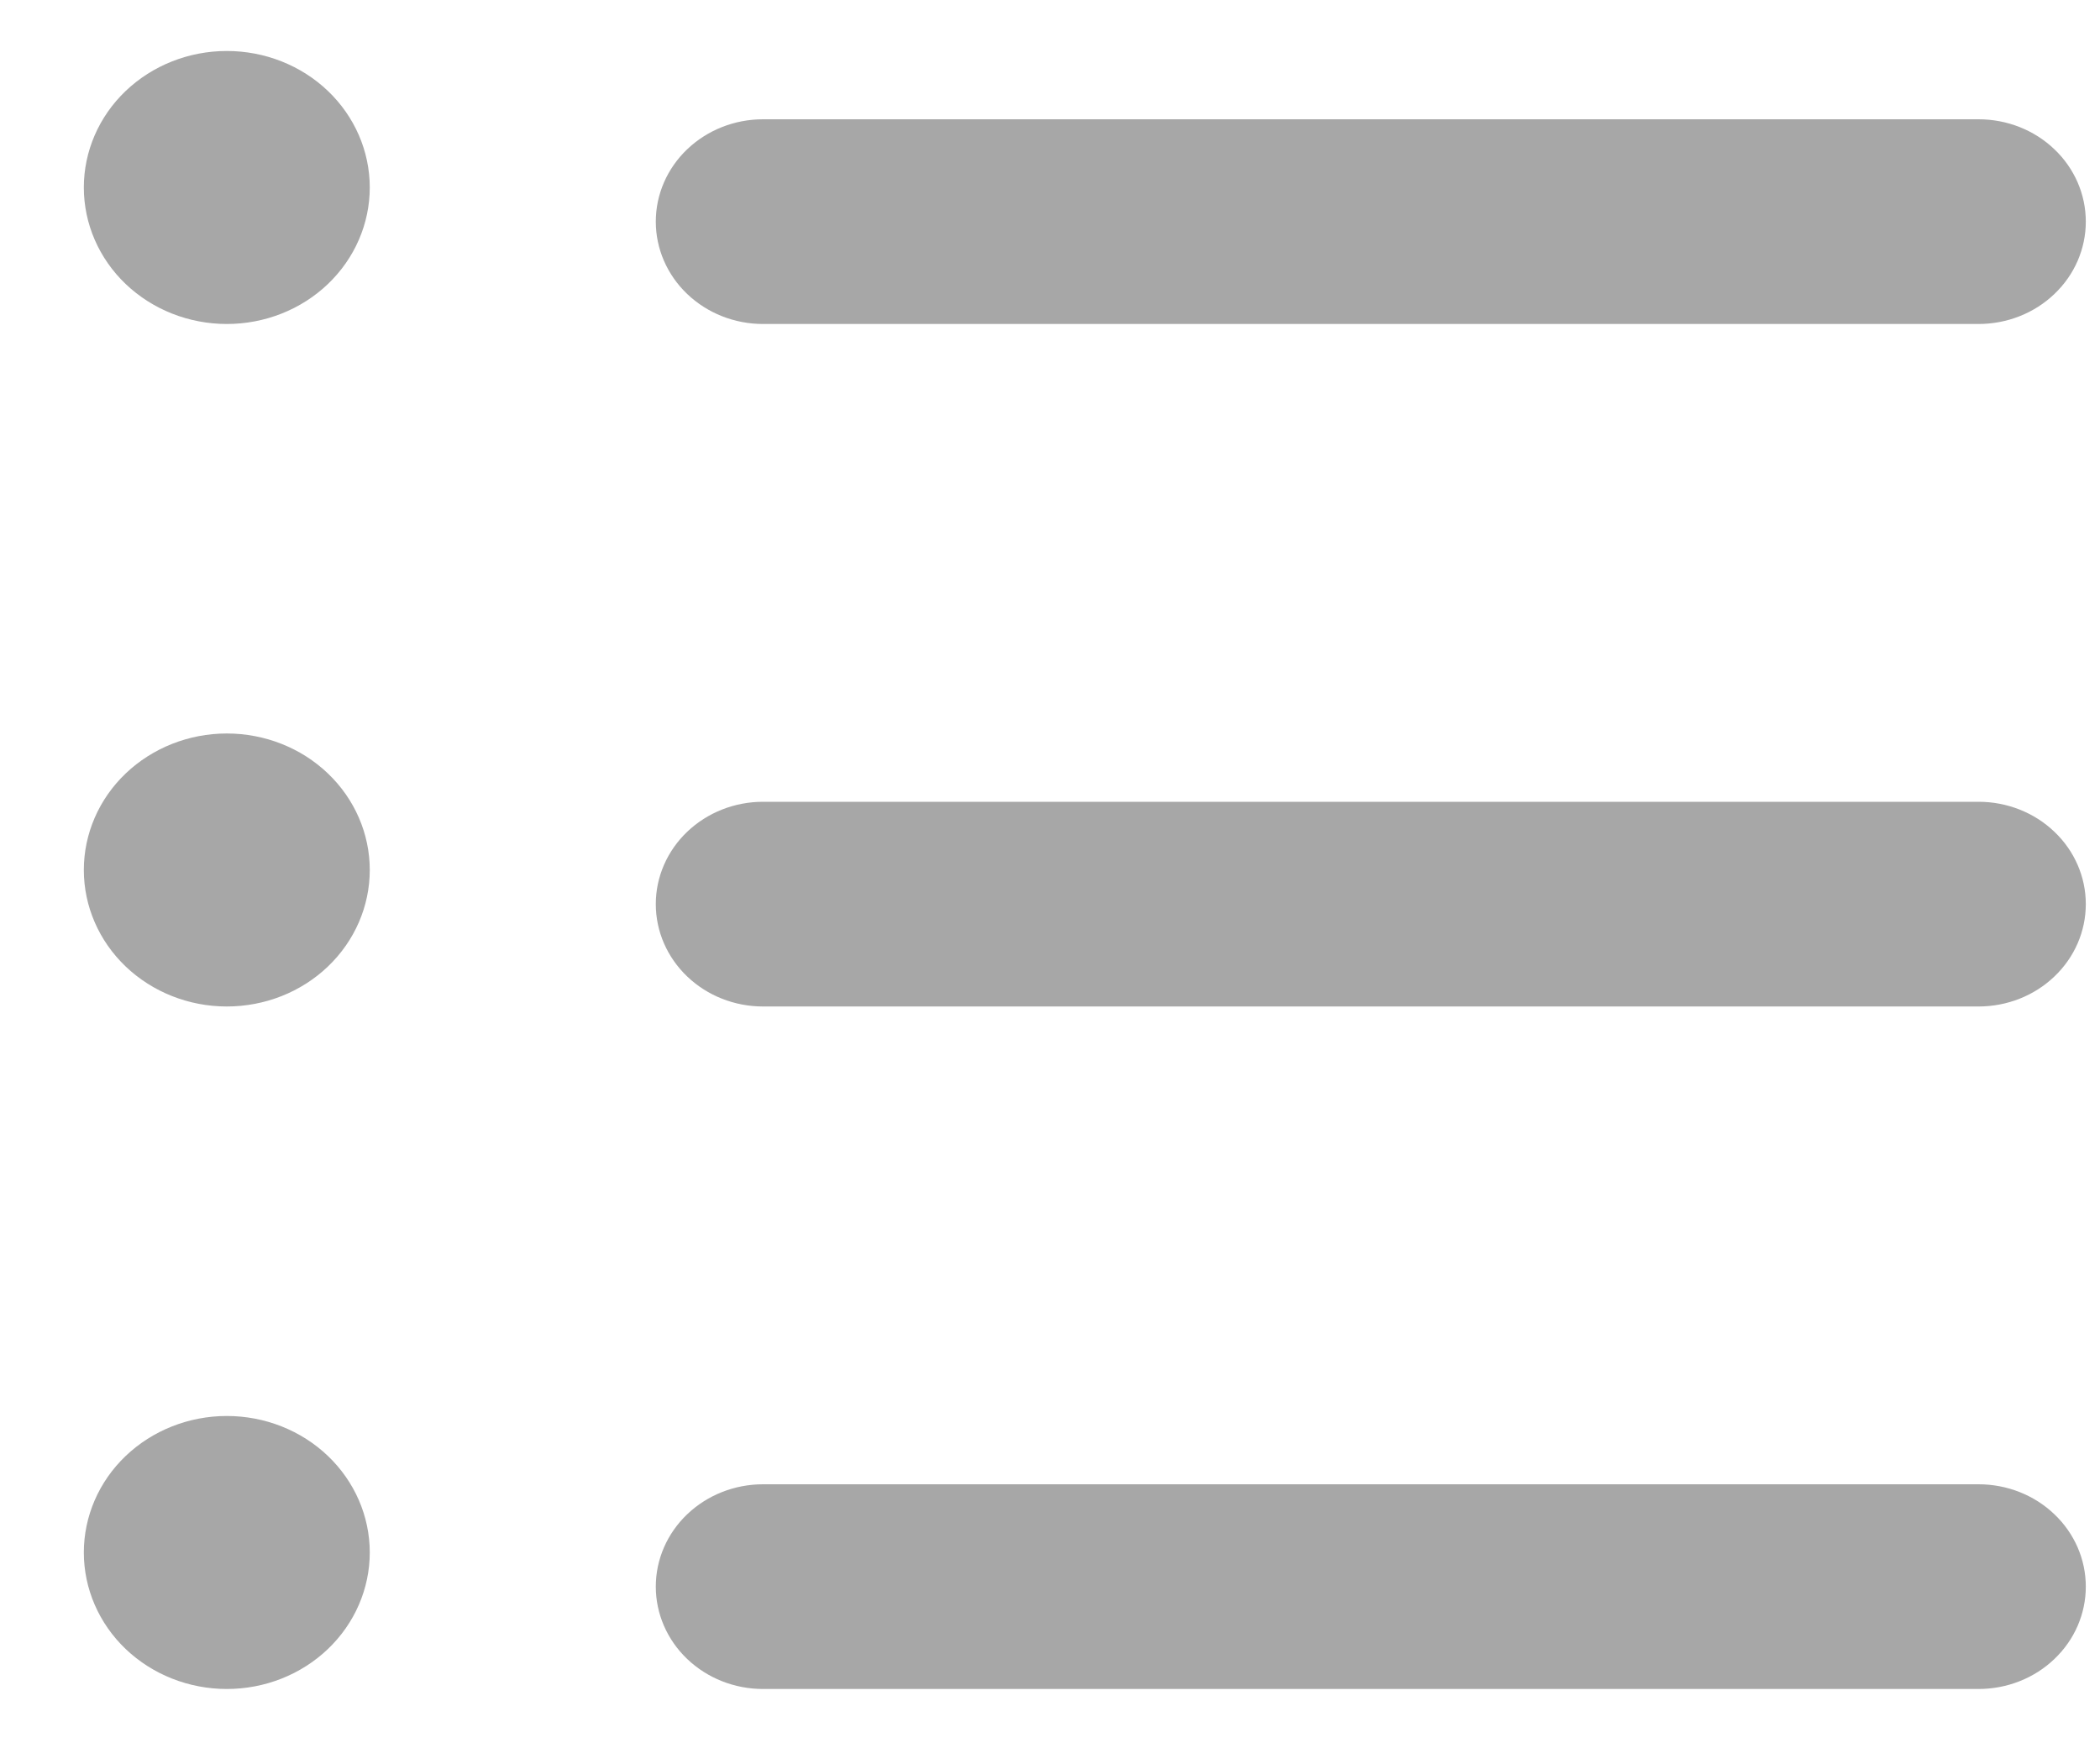 <svg width="25" height="21" viewBox="0 0 25 21" fill="none" xmlns="http://www.w3.org/2000/svg">
<path opacity="0.4" fill-rule="evenodd" clip-rule="evenodd" d="M2.7 3.857C3.152 3.857 3.585 3.686 3.904 3.381C4.223 3.076 4.402 2.663 4.402 2.232C4.402 1.801 4.223 1.388 3.904 1.083C3.585 0.778 3.152 0.607 2.7 0.607C2.249 0.607 1.816 0.778 1.496 1.083C1.177 1.388 0.998 1.801 0.998 2.232C0.998 2.663 1.177 3.076 1.496 3.381C1.816 3.686 2.249 3.857 2.7 3.857ZM9.084 1.42C8.745 1.42 8.421 1.548 8.181 1.777C7.942 2.005 7.807 2.315 7.807 2.638C7.807 2.962 7.942 3.272 8.181 3.5C8.421 3.729 8.745 3.857 9.084 3.857H23.554C23.893 3.857 24.218 3.729 24.457 3.5C24.697 3.272 24.831 2.962 24.831 2.638C24.831 2.315 24.697 2.005 24.457 1.777C24.218 1.548 23.893 1.42 23.554 1.42H9.084ZM9.084 9.545C8.745 9.545 8.421 9.673 8.181 9.902C7.942 10.13 7.807 10.44 7.807 10.763C7.807 11.087 7.942 11.397 8.181 11.625C8.421 11.854 8.745 11.982 9.084 11.982H23.554C23.893 11.982 24.218 11.854 24.457 11.625C24.697 11.397 24.831 11.087 24.831 10.763C24.831 10.44 24.697 10.13 24.457 9.902C24.218 9.673 23.893 9.545 23.554 9.545H9.084ZM9.084 17.67C8.745 17.67 8.421 17.798 8.181 18.027C7.942 18.255 7.807 18.565 7.807 18.888C7.807 19.212 7.942 19.522 8.181 19.75C8.421 19.979 8.745 20.107 9.084 20.107H23.554C23.893 20.107 24.218 19.979 24.457 19.75C24.697 19.522 24.831 19.212 24.831 18.888C24.831 18.565 24.697 18.255 24.457 18.027C24.218 17.798 23.893 17.67 23.554 17.67H9.084ZM4.402 10.357C4.402 10.788 4.223 11.201 3.904 11.506C3.585 11.811 3.152 11.982 2.7 11.982C2.249 11.982 1.816 11.811 1.496 11.506C1.177 11.201 0.998 10.788 0.998 10.357C0.998 9.926 1.177 9.513 1.496 9.208C1.816 8.903 2.249 8.732 2.7 8.732C3.152 8.732 3.585 8.903 3.904 9.208C4.223 9.513 4.402 9.926 4.402 10.357ZM2.7 20.107C3.152 20.107 3.585 19.936 3.904 19.631C4.223 19.326 4.402 18.913 4.402 18.482C4.402 18.051 4.223 17.638 3.904 17.333C3.585 17.028 3.152 16.857 2.7 16.857C2.249 16.857 1.816 17.028 1.496 17.333C1.177 17.638 0.998 18.051 0.998 18.482C0.998 18.913 1.177 19.326 1.496 19.631C1.816 19.936 2.249 20.107 2.7 20.107Z" fill="#252525"/>
</svg>
